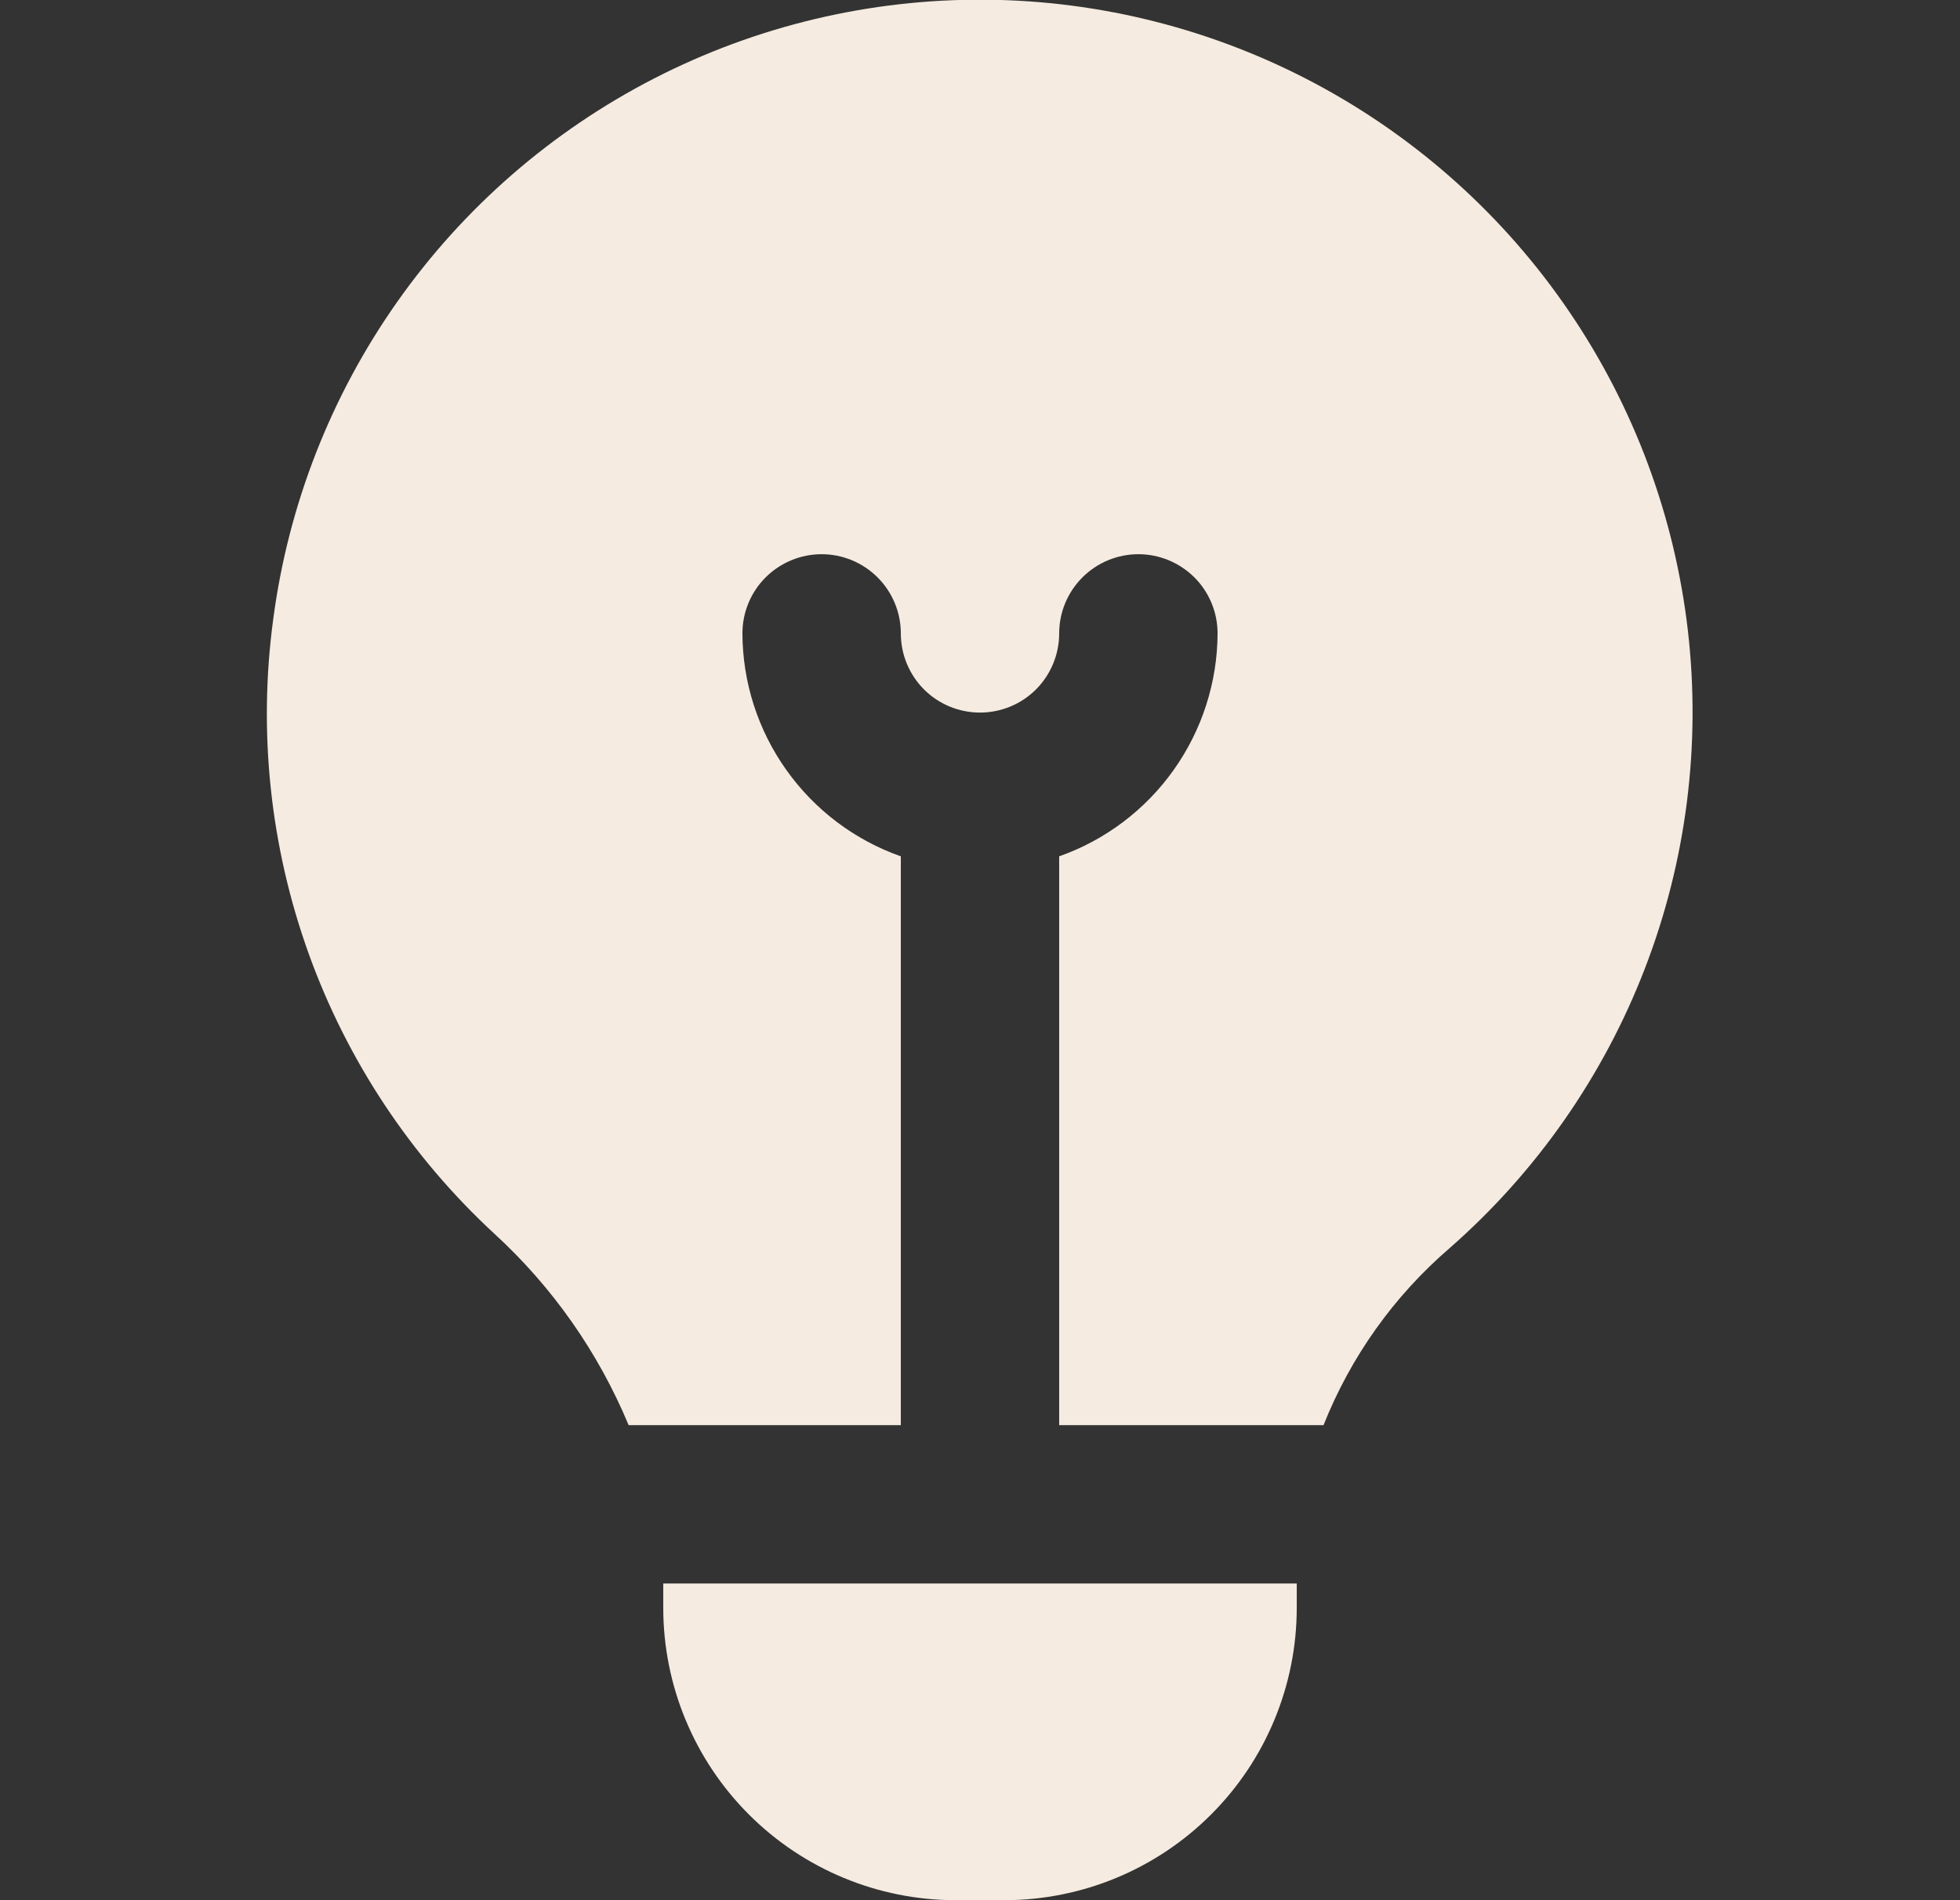 <svg width="33" height="32" viewBox="0 0 33 32" fill="none" xmlns="http://www.w3.org/2000/svg">
<rect x="0" y="0" width="33" height="32" fill="#333333" stroke="none"/>
<g clip-path="url(#clip0_382_189)">
<path d="M8.324 20.777C6.918 19.478 5.845 17.86 5.197 16.059C4.549 14.257 4.344 12.326 4.6 10.429C4.853 8.506 5.569 6.672 6.686 5.086C7.803 3.499 9.288 2.208 11.014 1.321C12.74 0.434 14.655 -0.02 16.595 -0.005C18.535 0.011 20.443 0.497 22.154 1.412C23.865 2.327 25.329 3.642 26.42 5.247C27.511 6.851 28.197 8.696 28.419 10.624C28.64 12.551 28.392 14.504 27.693 16.314C26.995 18.124 25.868 19.738 24.409 21.017C23.47 21.825 22.741 22.849 22.284 24H17.833V14.421C18.61 14.147 19.284 13.638 19.761 12.966C20.238 12.294 20.497 11.491 20.5 10.667C20.5 10.313 20.36 9.974 20.11 9.724C19.859 9.474 19.52 9.333 19.167 9.333C18.813 9.333 18.474 9.474 18.224 9.724C17.974 9.974 17.833 10.313 17.833 10.667C17.833 11.02 17.693 11.359 17.443 11.61C17.193 11.86 16.854 12 16.5 12C16.146 12 15.807 11.86 15.557 11.61C15.307 11.359 15.167 11.02 15.167 10.667C15.167 10.313 15.026 9.974 14.776 9.724C14.526 9.474 14.187 9.333 13.833 9.333C13.48 9.333 13.141 9.474 12.89 9.724C12.64 9.974 12.5 10.313 12.5 10.667C12.503 11.491 12.761 12.294 13.239 12.966C13.716 13.638 14.389 14.147 15.167 14.421V24H10.584C10.074 22.774 9.303 21.674 8.324 20.777ZM11.167 26.667V27.08C11.168 28.384 11.687 29.635 12.609 30.557C13.532 31.48 14.782 31.999 16.087 32H16.913C18.218 31.999 19.468 31.48 20.391 30.557C21.313 29.635 21.832 28.384 21.833 27.08V26.667H11.167Z" fill="#F5EBE0"/>
</g>
<defs>
<clipPath id="clip0_382_189">
<rect width="32" height="32" fill="white" transform="translate(0.5)"/>
</clipPath>
</defs>
</svg>
